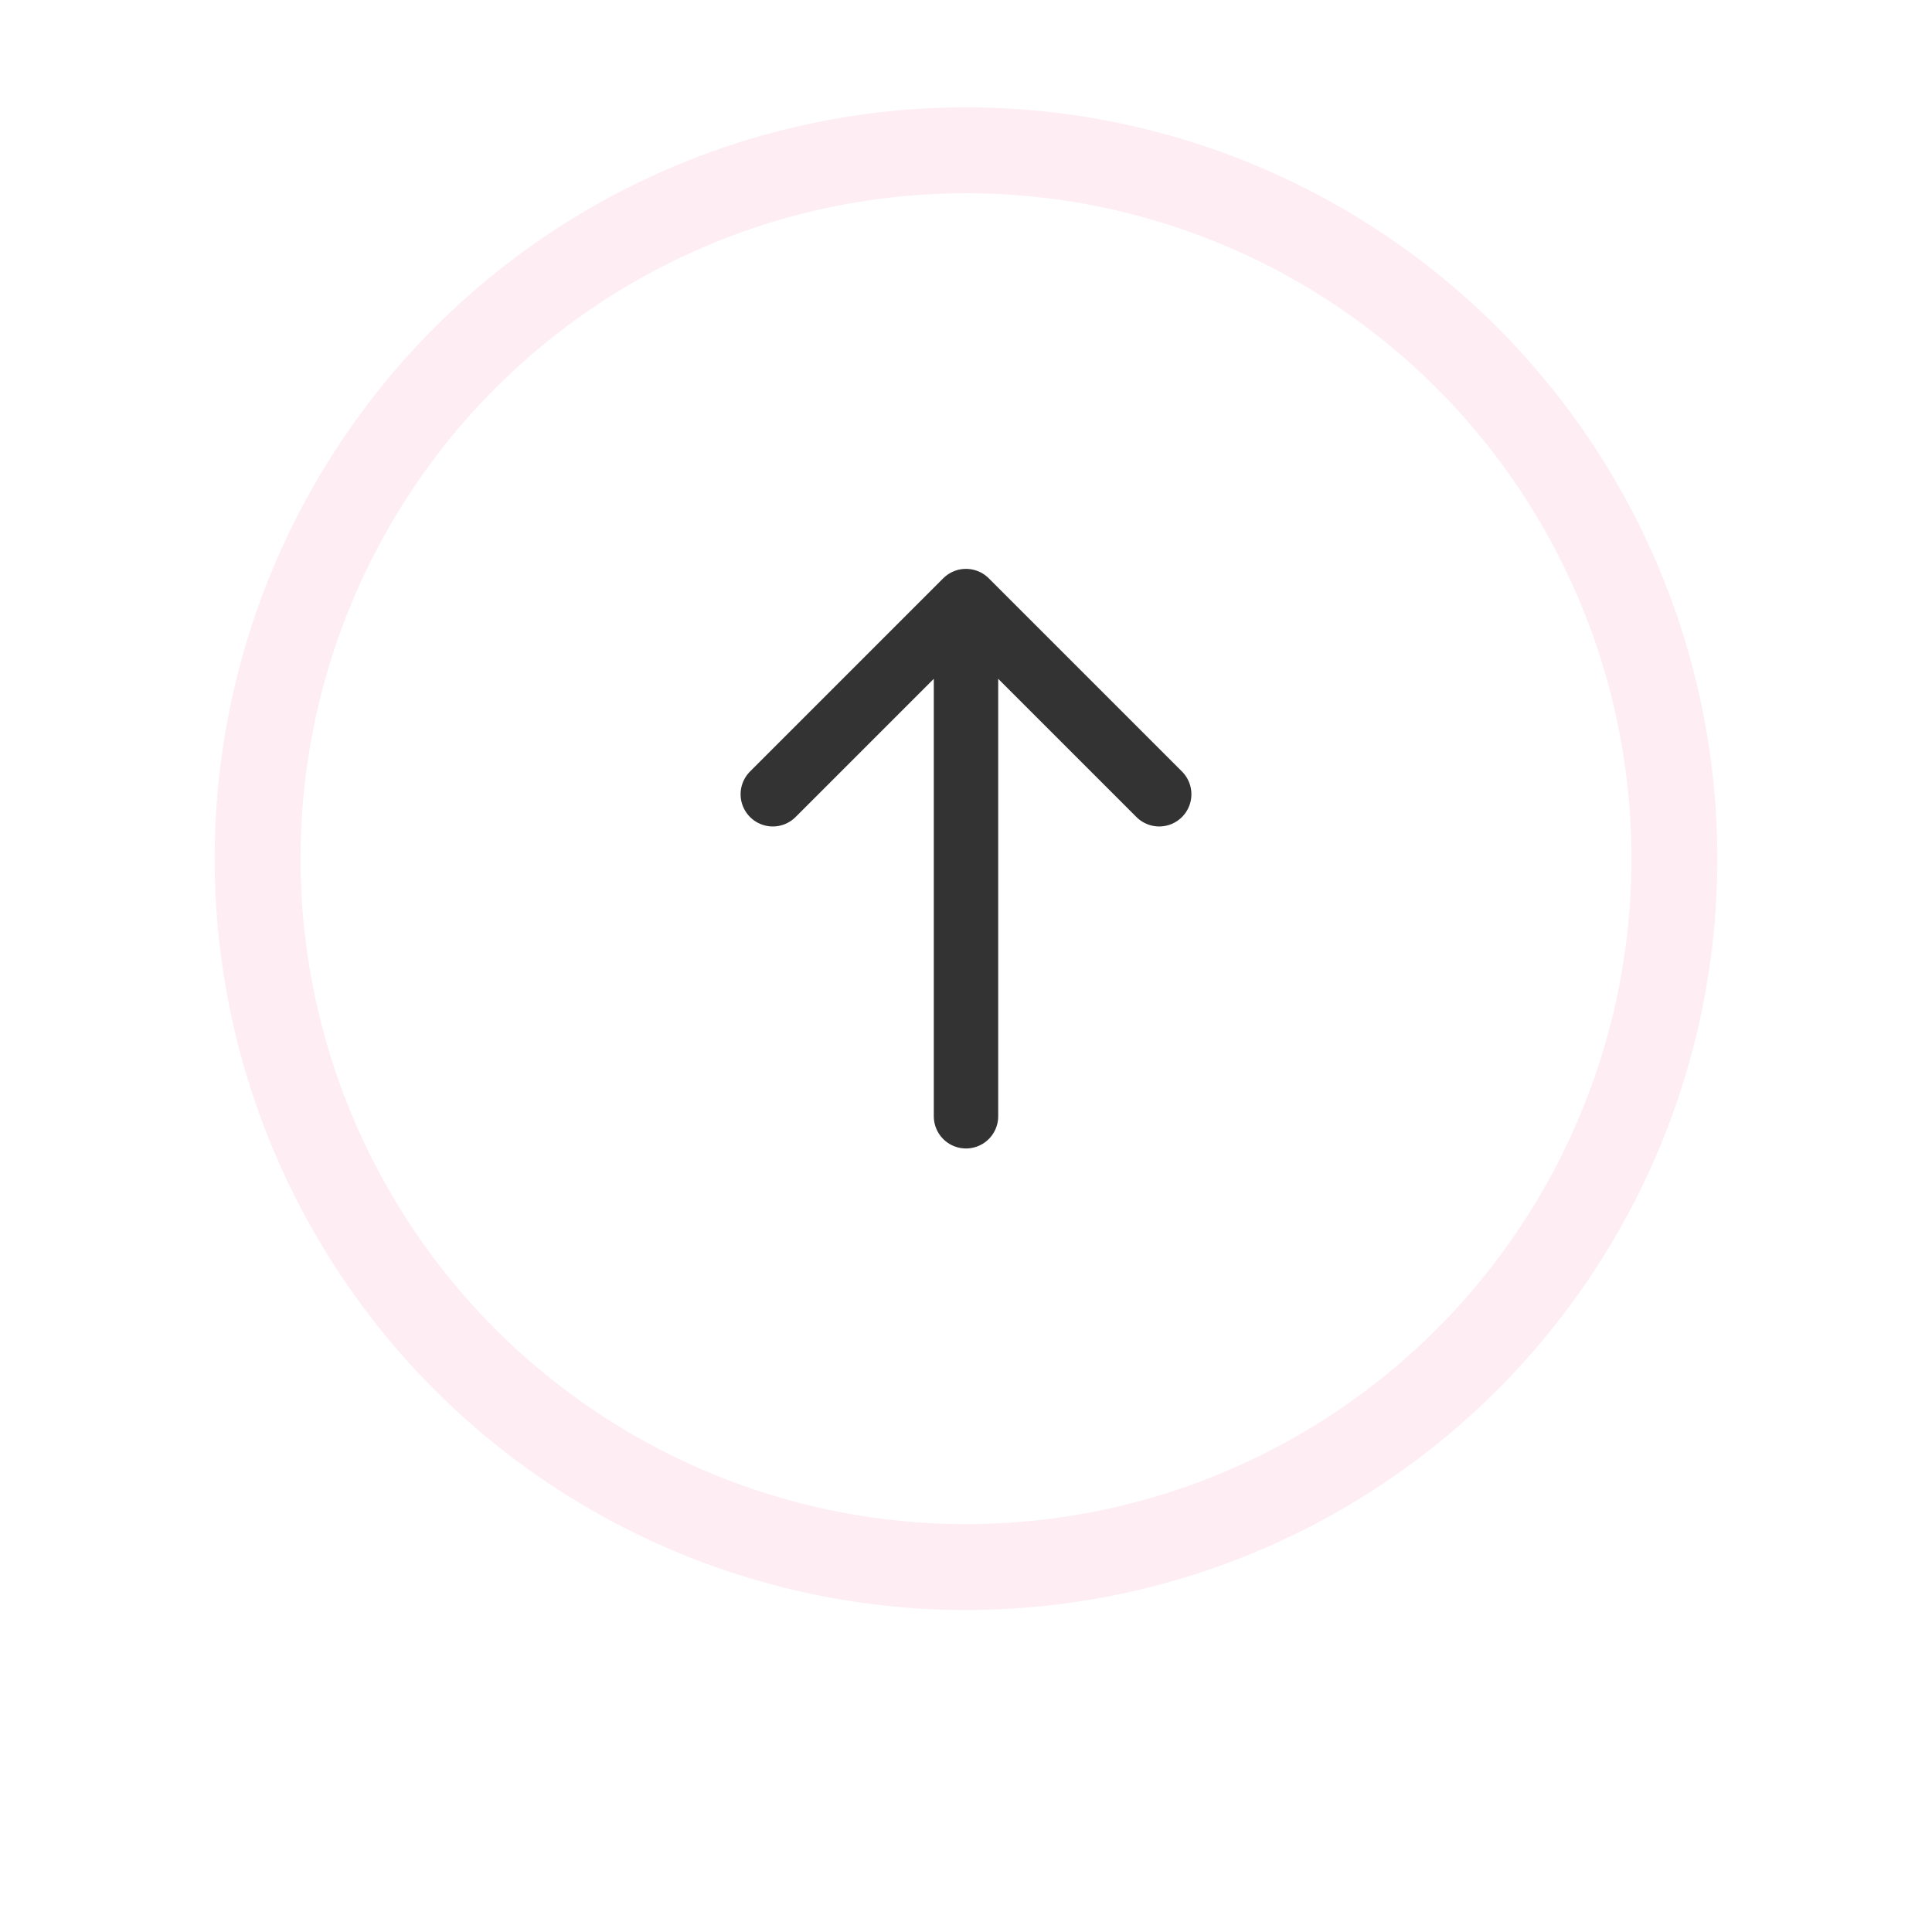 <svg width="90" height="90" viewBox="0 0 90 90" fill="none" xmlns="http://www.w3.org/2000/svg">
<g filter="url(#filter0_d_2851_13822)">
<circle cx="45" cy="40" r="35" fill="white"/>
</g>
<circle opacity="0.2" cx="45" cy="40" r="33" fill="white" stroke="#FBA7C5" stroke-width="4"/>
<path d="M36 37L45 28M45 28L54 37M45 28V52" stroke="#333333" stroke-width="3" stroke-linecap="round" stroke-linejoin="round"/>
<defs>
<filter id="filter0_d_2851_13822" x="0" y="0" width="90" height="90" filterUnits="userSpaceOnUse" color-interpolation-filters="sRGB">
<feFlood flood-opacity="0" result="BackgroundImageFix"/>
<feColorMatrix in="SourceAlpha" type="matrix" values="0 0 0 0 0 0 0 0 0 0 0 0 0 0 0 0 0 0 127 0" result="hardAlpha"/>
<feOffset dy="5"/>
<feGaussianBlur stdDeviation="5"/>
<feComposite in2="hardAlpha" operator="out"/>
<feColorMatrix type="matrix" values="0 0 0 0 0 0 0 0 0 0 0 0 0 0 0 0 0 0 0.1 0"/>
<feBlend mode="normal" in2="BackgroundImageFix" result="effect1_dropShadow_2851_13822"/>
<feBlend mode="normal" in="SourceGraphic" in2="effect1_dropShadow_2851_13822" result="shape"/>
</filter>
</defs>
</svg>
